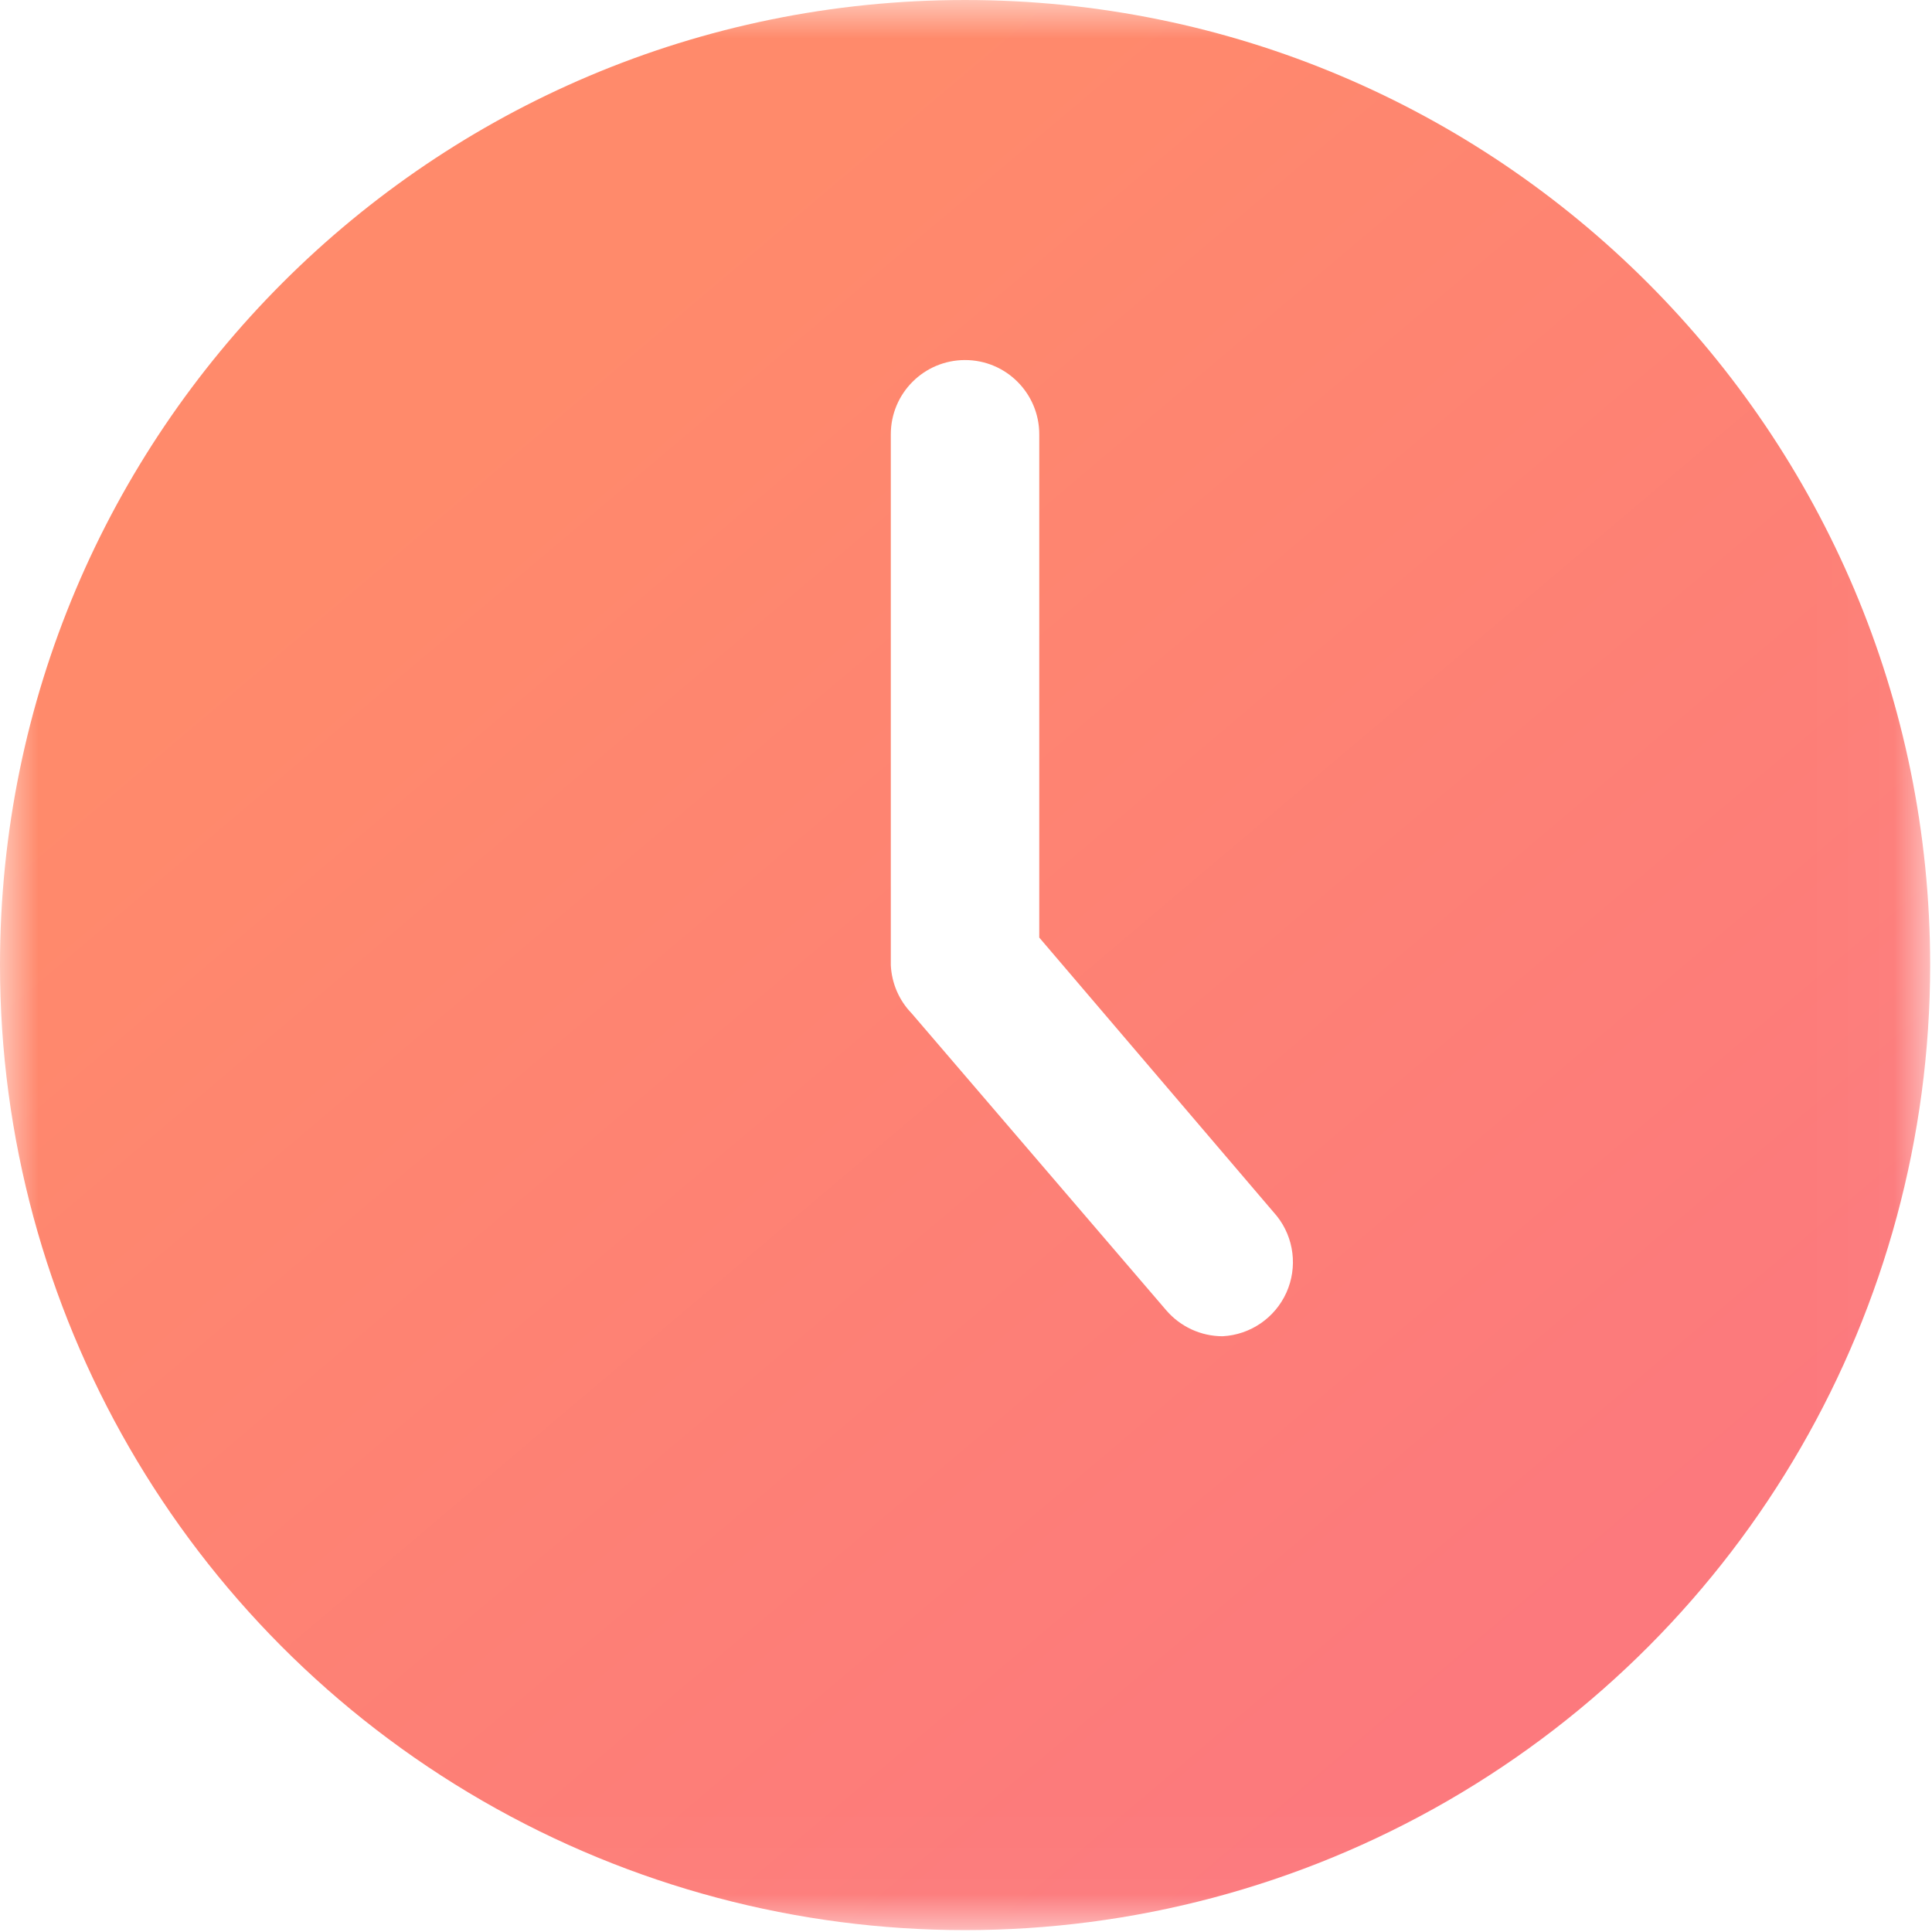 <?xml version="1.0" encoding="UTF-8"?>
<svg width="25px" height="25px" viewBox="0 0 25 25" version="1.1" xmlns="http://www.w3.org/2000/svg" xmlns:xlink="http://www.w3.org/1999/xlink">
    <!-- Generator: Sketch 60.1 (88133) - https://sketch.com -->
    <title>编组@1.5x</title>
    <desc>Created with Sketch.</desc>
    <defs>
        <polygon id="path-1" points="4.69043152e-06 3.28330206e-05 24.976 3.28330206e-05 24.976 24.976 4.69043152e-06 24.976"></polygon>
        <linearGradient x1="25.461%" y1="20.722%" x2="79.264%" y2="84.329%" id="linearGradient-3">
            <stop stop-color="#FF8A6B" offset="0%"></stop>
            <stop stop-color="#FC797D" offset="99.913%"></stop>
        </linearGradient>
    </defs>
    <g id="页面-1" stroke="none" stroke-width="1" fill="none" fill-rule="evenodd">
        <g id="首页-登录状态" transform="translate(-219, -225)">
            <g id="编组" transform="translate(219, 225)">
                <mask id="mask-2" fill="white">
                    <use xlink:href="#path-1"></use>
                </mask>
                <g id="Clip-2"></g>
                <path d="M16.646,16.726 C16.498,17.054 16.18,17.272 15.821,17.291 C15.54,17.291 15.274,17.168 15.091,16.955 L11.796,13.112 C11.633,12.944 11.538,12.722 11.527,12.488 L11.527,5.62 C11.527,5.089 11.957,4.659 12.488,4.659 C13.018,4.659 13.448,5.089 13.448,5.62 L13.448,12.132 L16.522,15.735 C16.746,16.016 16.793,16.399 16.646,16.726 M12.488,3.28330206e-05 C5.591,3.28330206e-05 4.69043152e-06,5.591 4.69043152e-06,12.488 C4.69043152e-06,16.949 2.38,21.072 6.244,23.303 C10.108,25.533 14.868,25.533 18.732,23.303 C22.595,21.072 24.976,16.949 24.976,12.488 C24.976,5.591 19.385,3.28330206e-05 12.488,3.28330206e-05" id="Fill-1" fill="url(#linearGradient-3)" mask="url(#mask-2)"></path>
            </g>
        </g>
    </g>
</svg>